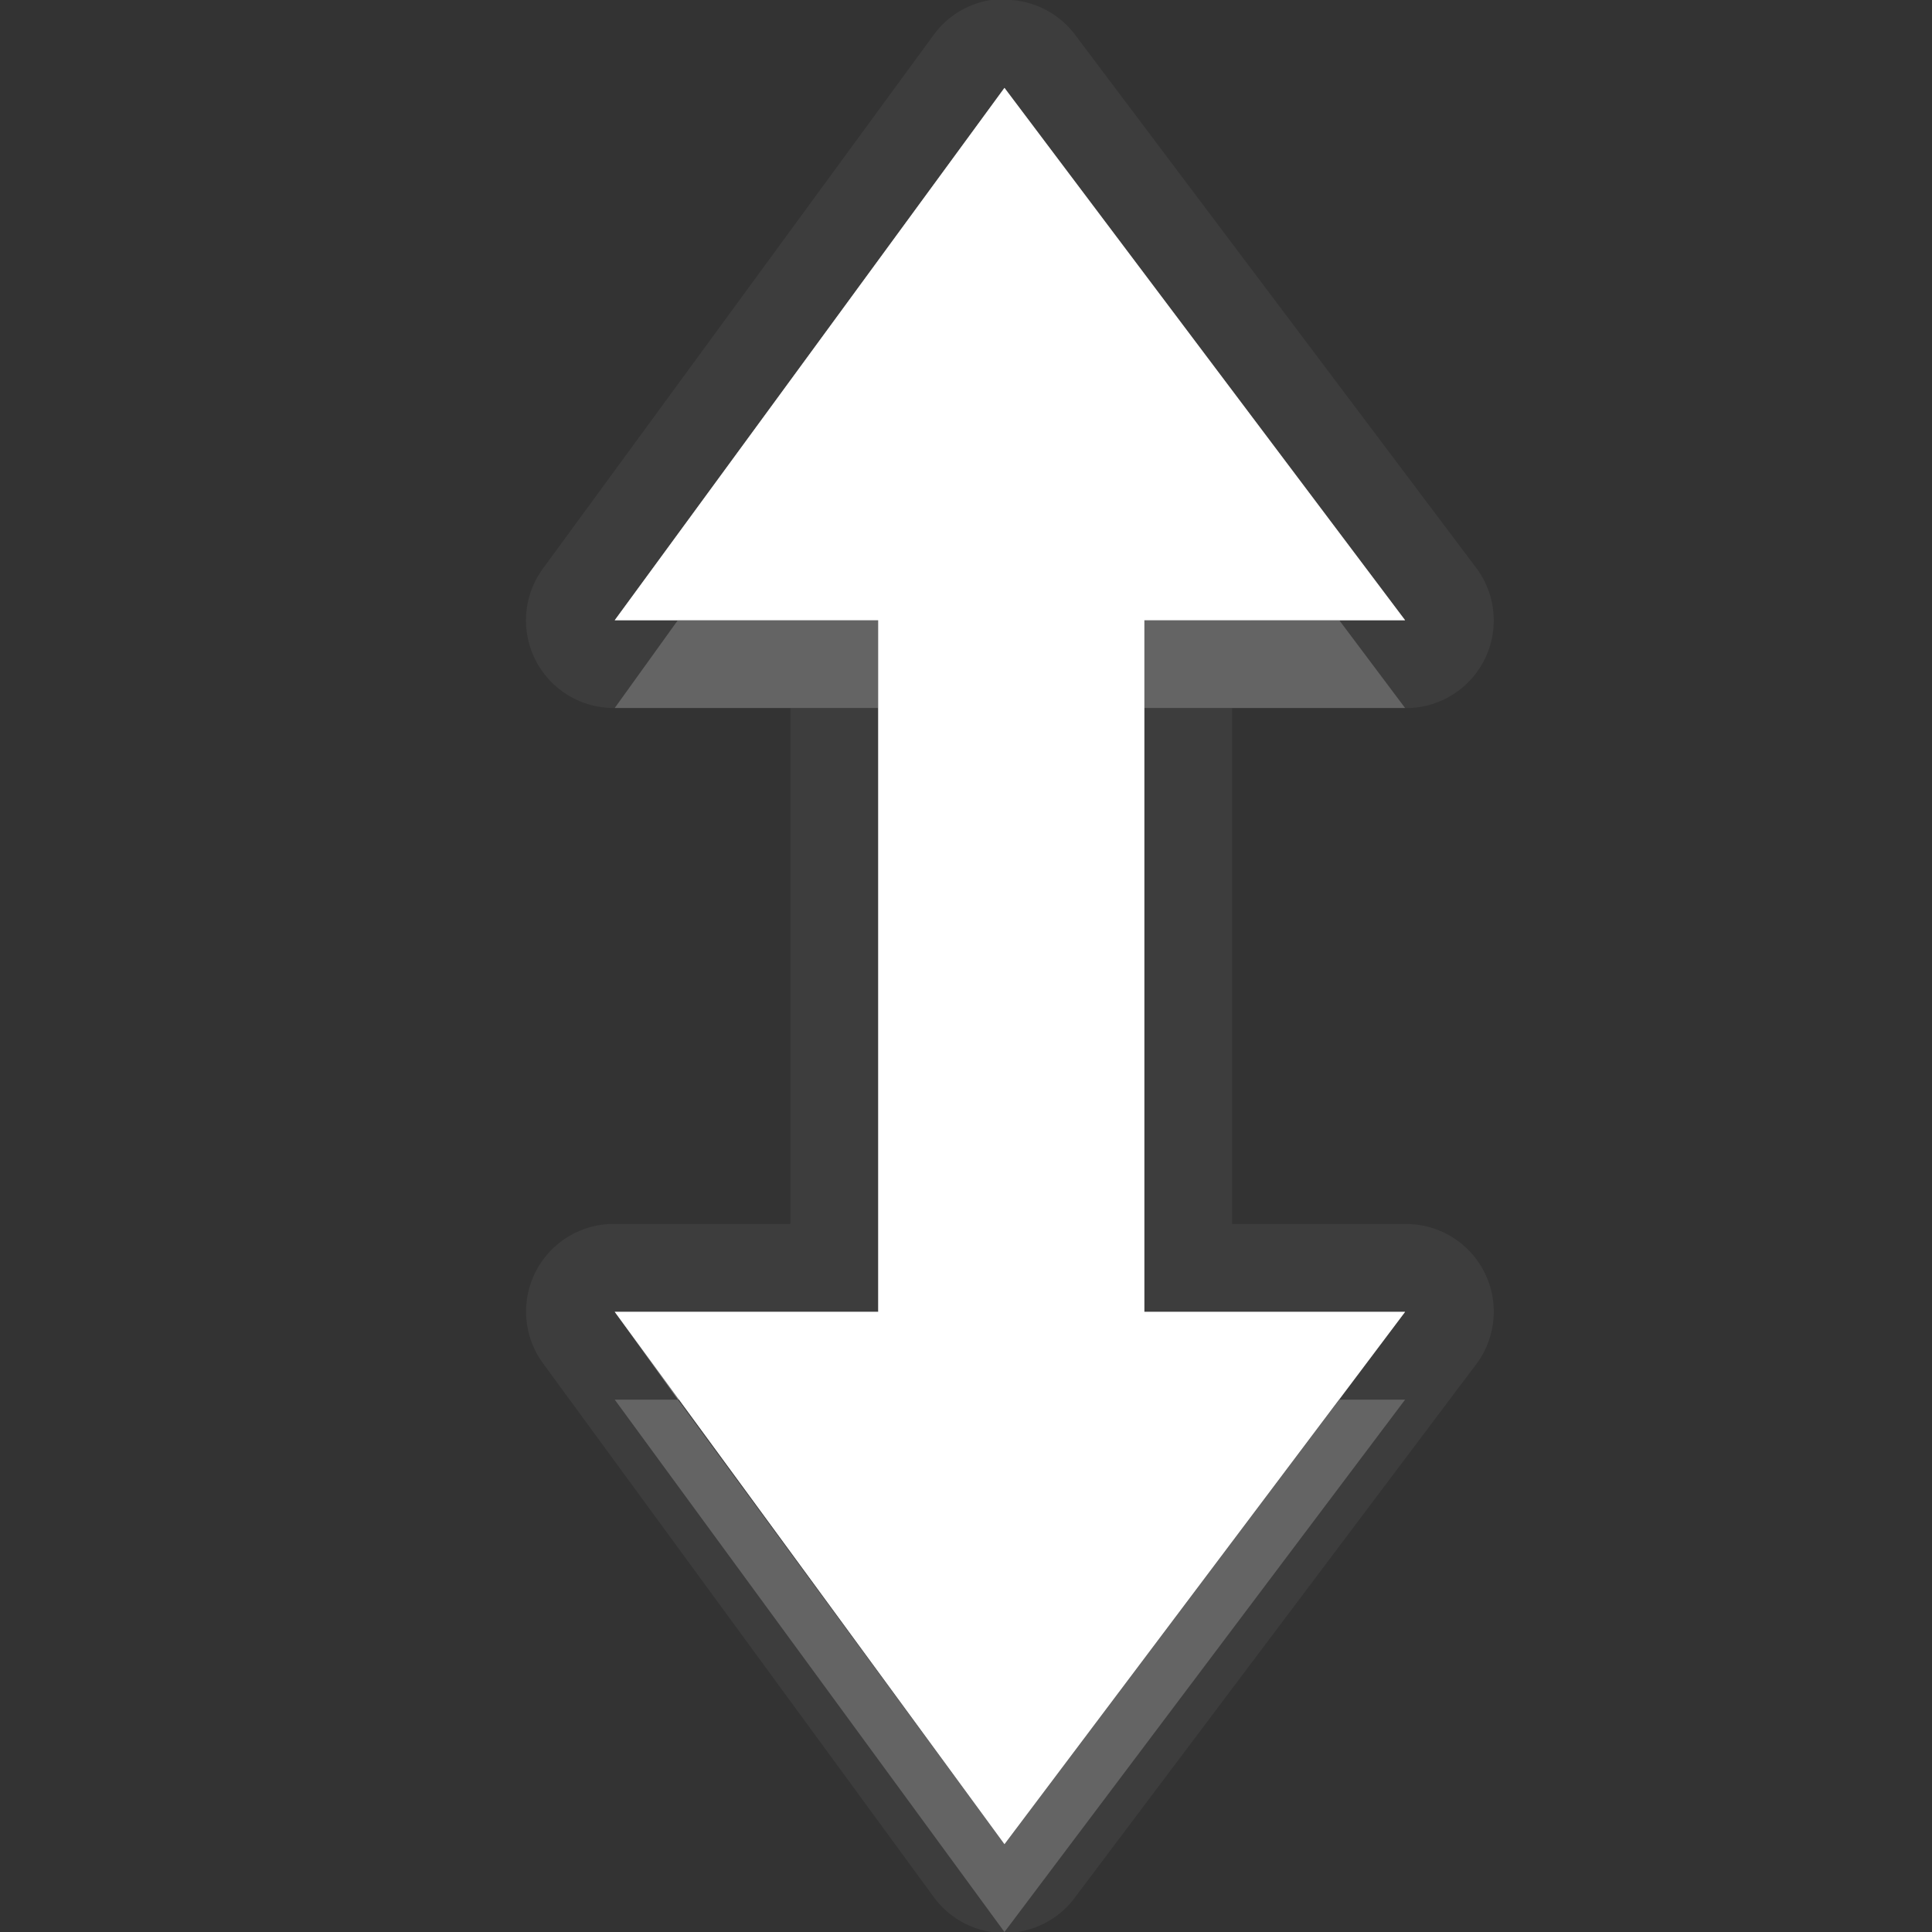 <?xml version="1.0" encoding="UTF-8" standalone="no"?>
<!-- Created with Inkscape (http://www.inkscape.org/) -->

<svg
   xmlns:dc="http://purl.org/dc/elements/1.1/"
   xmlns:cc="http://creativecommons.org/ns#"
   xmlns:rdf="http://www.w3.org/1999/02/22-rdf-syntax-ns#"
   xmlns:svg="http://www.w3.org/2000/svg"
   xmlns="http://www.w3.org/2000/svg"
   xmlns:xlink="http://www.w3.org/1999/xlink"
   xmlns:sodipodi="http://sodipodi.sourceforge.net/DTD/sodipodi-0.dtd"
   xmlns:inkscape="http://www.inkscape.org/namespaces/inkscape"
   width="22"
   height="22"
   id="svg2"
   sodipodi:version="0.32"
   inkscape:version="0.91 r"
   version="1.0"
   sodipodi:docname="object-flip-vertical.svg"
   inkscape:output_extension="org.inkscape.output.svg.inkscape">
  <rect width="100%" height="100%" fill="#333333" stroke="none"/>
  <defs
     id="defs4">
    <linearGradient
       gradientUnits="userSpaceOnUse"
       y2="18.098"
       x2="11.162"
       y1="5.655"
       x1="11.162"
       gradientTransform="scale(1.131,0.884)"
       id="linearGradient4149">
      <stop
         id="stop4151"
         offset="0"
         style="stop-color:#000000;stop-opacity:0.235" />
      <stop
         id="stop4153"
         offset="1"
         style="stop-color:#000000;stop-opacity:0.549" />
    </linearGradient>
    <linearGradient
       id="StandardGradient"
       gradientTransform="scale(1.131,0.884)"
       x1="11.162"
       y1="5.655"
       x2="11.162"
       y2="18.098"
       gradientUnits="userSpaceOnUse">
      <stop
         style="stop-color:#000000;stop-opacity:0.863;"
         offset="0"
         id="stop3280" />
      <stop
         style="stop-color:#000000;stop-opacity:0.471;"
         offset="1"
         id="stop3282" />
    </linearGradient>
    <linearGradient
       inkscape:collect="always"
       xlink:href="#StandardGradient"
       id="linearGradient3803"
       gradientUnits="userSpaceOnUse"
       gradientTransform="matrix(1.131,0,0,0.884,-3,0)"
       x1="11.162"
       y1="7.917"
       x2="11.162"
       y2="18.098" />
  </defs>
  <sodipodi:namedview
     id="base"
     pagecolor="#737373"
     bordercolor="#9a9a9a"
     borderopacity="1"
     inkscape:pageopacity="0"
     inkscape:pageshadow="2"
     inkscape:zoom="18.064397"
     inkscape:cx="9.3738807"
     inkscape:cy="15.57773"
     inkscape:document-units="px"
     inkscape:current-layer="layer3"
     showgrid="true"
     inkscape:showpageshadow="false"
     showguides="true"
     inkscape:guide-bbox="true"
     inkscape:window-width="2560"
     inkscape:window-height="1542"
     inkscape:window-x="0"
     inkscape:window-y="30"
     inkscape:window-maximized="1"
     inkscape:snap-bbox="true"
     inkscape:bbox-paths="true"
     inkscape:bbox-nodes="true"
     inkscape:snap-bbox-edge-midpoints="true">
    <sodipodi:guide
       orientation="1,0"
       position="0,112"
       id="guide2383" />
    <sodipodi:guide
       orientation="0,1"
       position="26.278,128"
       id="guide2385" />
    <sodipodi:guide
       orientation="1,0"
       position="128,54.082"
       id="guide2387" />
    <sodipodi:guide
       orientation="0,1"
       position="78.156,0"
       id="guide2389" />
    <inkscape:grid
       type="xygrid"
       id="grid3672"
       visible="true"
       enabled="true" />
  </sodipodi:namedview>
  <g
     inkscape:groupmode="layer"
     id="layer3"
     inkscape:label="Cross"
     style="display:inline">
    <path
       inkscape:connector-curvature="0"
       style="opacity:0.05;fill:#ffffff;fill-opacity:1;stroke:none;display:inline"
       d="M 11.281,-4.9762831e-7 A 0.998,0.998 0 0 0 10.625,0.406 l -4.438,6.062 A 0.998,0.998 0 0 0 7,8.062 l 2,0 0,5.875 -2,0 a 0.998,0.998 0 0 0 -0.812,1.594 l 4.438,6.062 a 0.998,0.998 0 0 0 1.625,0 l 4.562,-6.062 A 0.998,0.998 0 0 0 16,13.938 l -1.969,0 0,-5.875 1.969,0 a 0.998,0.998 0 0 0 0.812,-1.594 L 12.25,0.406 A 0.998,0.998 0 0 0 11.375,-4.9762831e-7 a 0.998,0.998 0 0 0 -0.094,0 z M 11.438,1 16,7.062 l -2.969,0 0,7.875 2.969,0 L 11.438,21 7,14.938 l 3,0 0,-7.875 -3,0 4.438,-6.062 z"
       id="path3854" />
    <path
       style="fill:#ffffff;fill-opacity:1;stroke:none;display:inline"
       d="M 16,14.938 11.438,21 7,14.938 l 3,0 c 0,-2.625 0,-5.25 0,-7.875 l -3,0 4.438,-6.062 4.562,6.062 -2.969,0 c 0,2.625 0,5.25 0,7.875 z"
       id="Symbol"
       inkscape:connector-curvature="0"
       sodipodi:nodetypes="ccccccccccc" />
    <path
       inkscape:connector-curvature="0"
       style="opacity:0.3;fill:#ffffff;fill-opacity:1;stroke:none;display:inline"
       d="M 11.438,1 7,7.062 l 0.719,0 3.719,-5.062 3.812,5.062 0.75,0 -4.562,-6.062 z M 7,14.938 l 0.719,1 2.281,0 0,-1 -3,0 z m 6.031,0 0,1 2.219,0 0.75,-1 -2.969,0 z"
       id="path3830" />
    <path
       inkscape:connector-curvature="0"
       style="opacity:0.2;fill:#ffffff;fill-opacity:1;stroke:none;display:inline"
       d="m 7.719,7.062 -0.719,1 3,0 0,-1 -2.281,0 z m 5.312,0 0,1 2.969,0 -0.75,-1 -2.219,0 z M 7,15.938 11.438,22 16,15.938 l -0.75,0 L 11.438,21 7.719,15.938 7,15.938 z"
       id="path3839" />
    <path
       style="color:#000000;font-style:normal;font-variant:normal;font-weight:normal;font-stretch:normal;font-size:medium;line-height:normal;font-family:sans-serif;text-indent:0;text-align:start;text-decoration:none;text-decoration-line:none;text-decoration-style:solid;text-decoration-color:#000000;letter-spacing:normal;word-spacing:normal;text-transform:none;direction:ltr;block-progression:tb;writing-mode:lr-tb;baseline-shift:baseline;text-anchor:start;white-space:normal;clip-rule:nonzero;display:inline;overflow:visible;visibility:visible;opacity:0.3;isolation:auto;mix-blend-mode:normal;color-interpolation:sRGB;color-interpolation-filters:linearRGB;solid-color:#000000;solid-opacity:1;fill:#ffffff;fill-opacity:1;fill-rule:nonzero;stroke:none;stroke-width:1.2;stroke-linecap:butt;stroke-linejoin:miter;stroke-miterlimit:4;stroke-dasharray:none;stroke-dashoffset:0;stroke-opacity:1;color-rendering:auto;image-rendering:auto;shape-rendering:auto;text-rendering:auto;enable-background:accumulate"
       d="M 11.438,1 7,7.062 l 3,0 0,7.875 -3,0 L 11.438,21 16,14.938 l -2.969,0 0,-7.875 L 16,7.062 11.438,1 Z m 0.006,1.006 3.355,4.457 -2.367,0 0,9.074 2.367,0 -3.355,4.457 -3.262,-4.457 2.418,0 0,-9.074 -2.418,0 3.262,-4.457 z"
       id="Symbol-2"
       inkscape:connector-curvature="0" />
  </g>
</svg>
